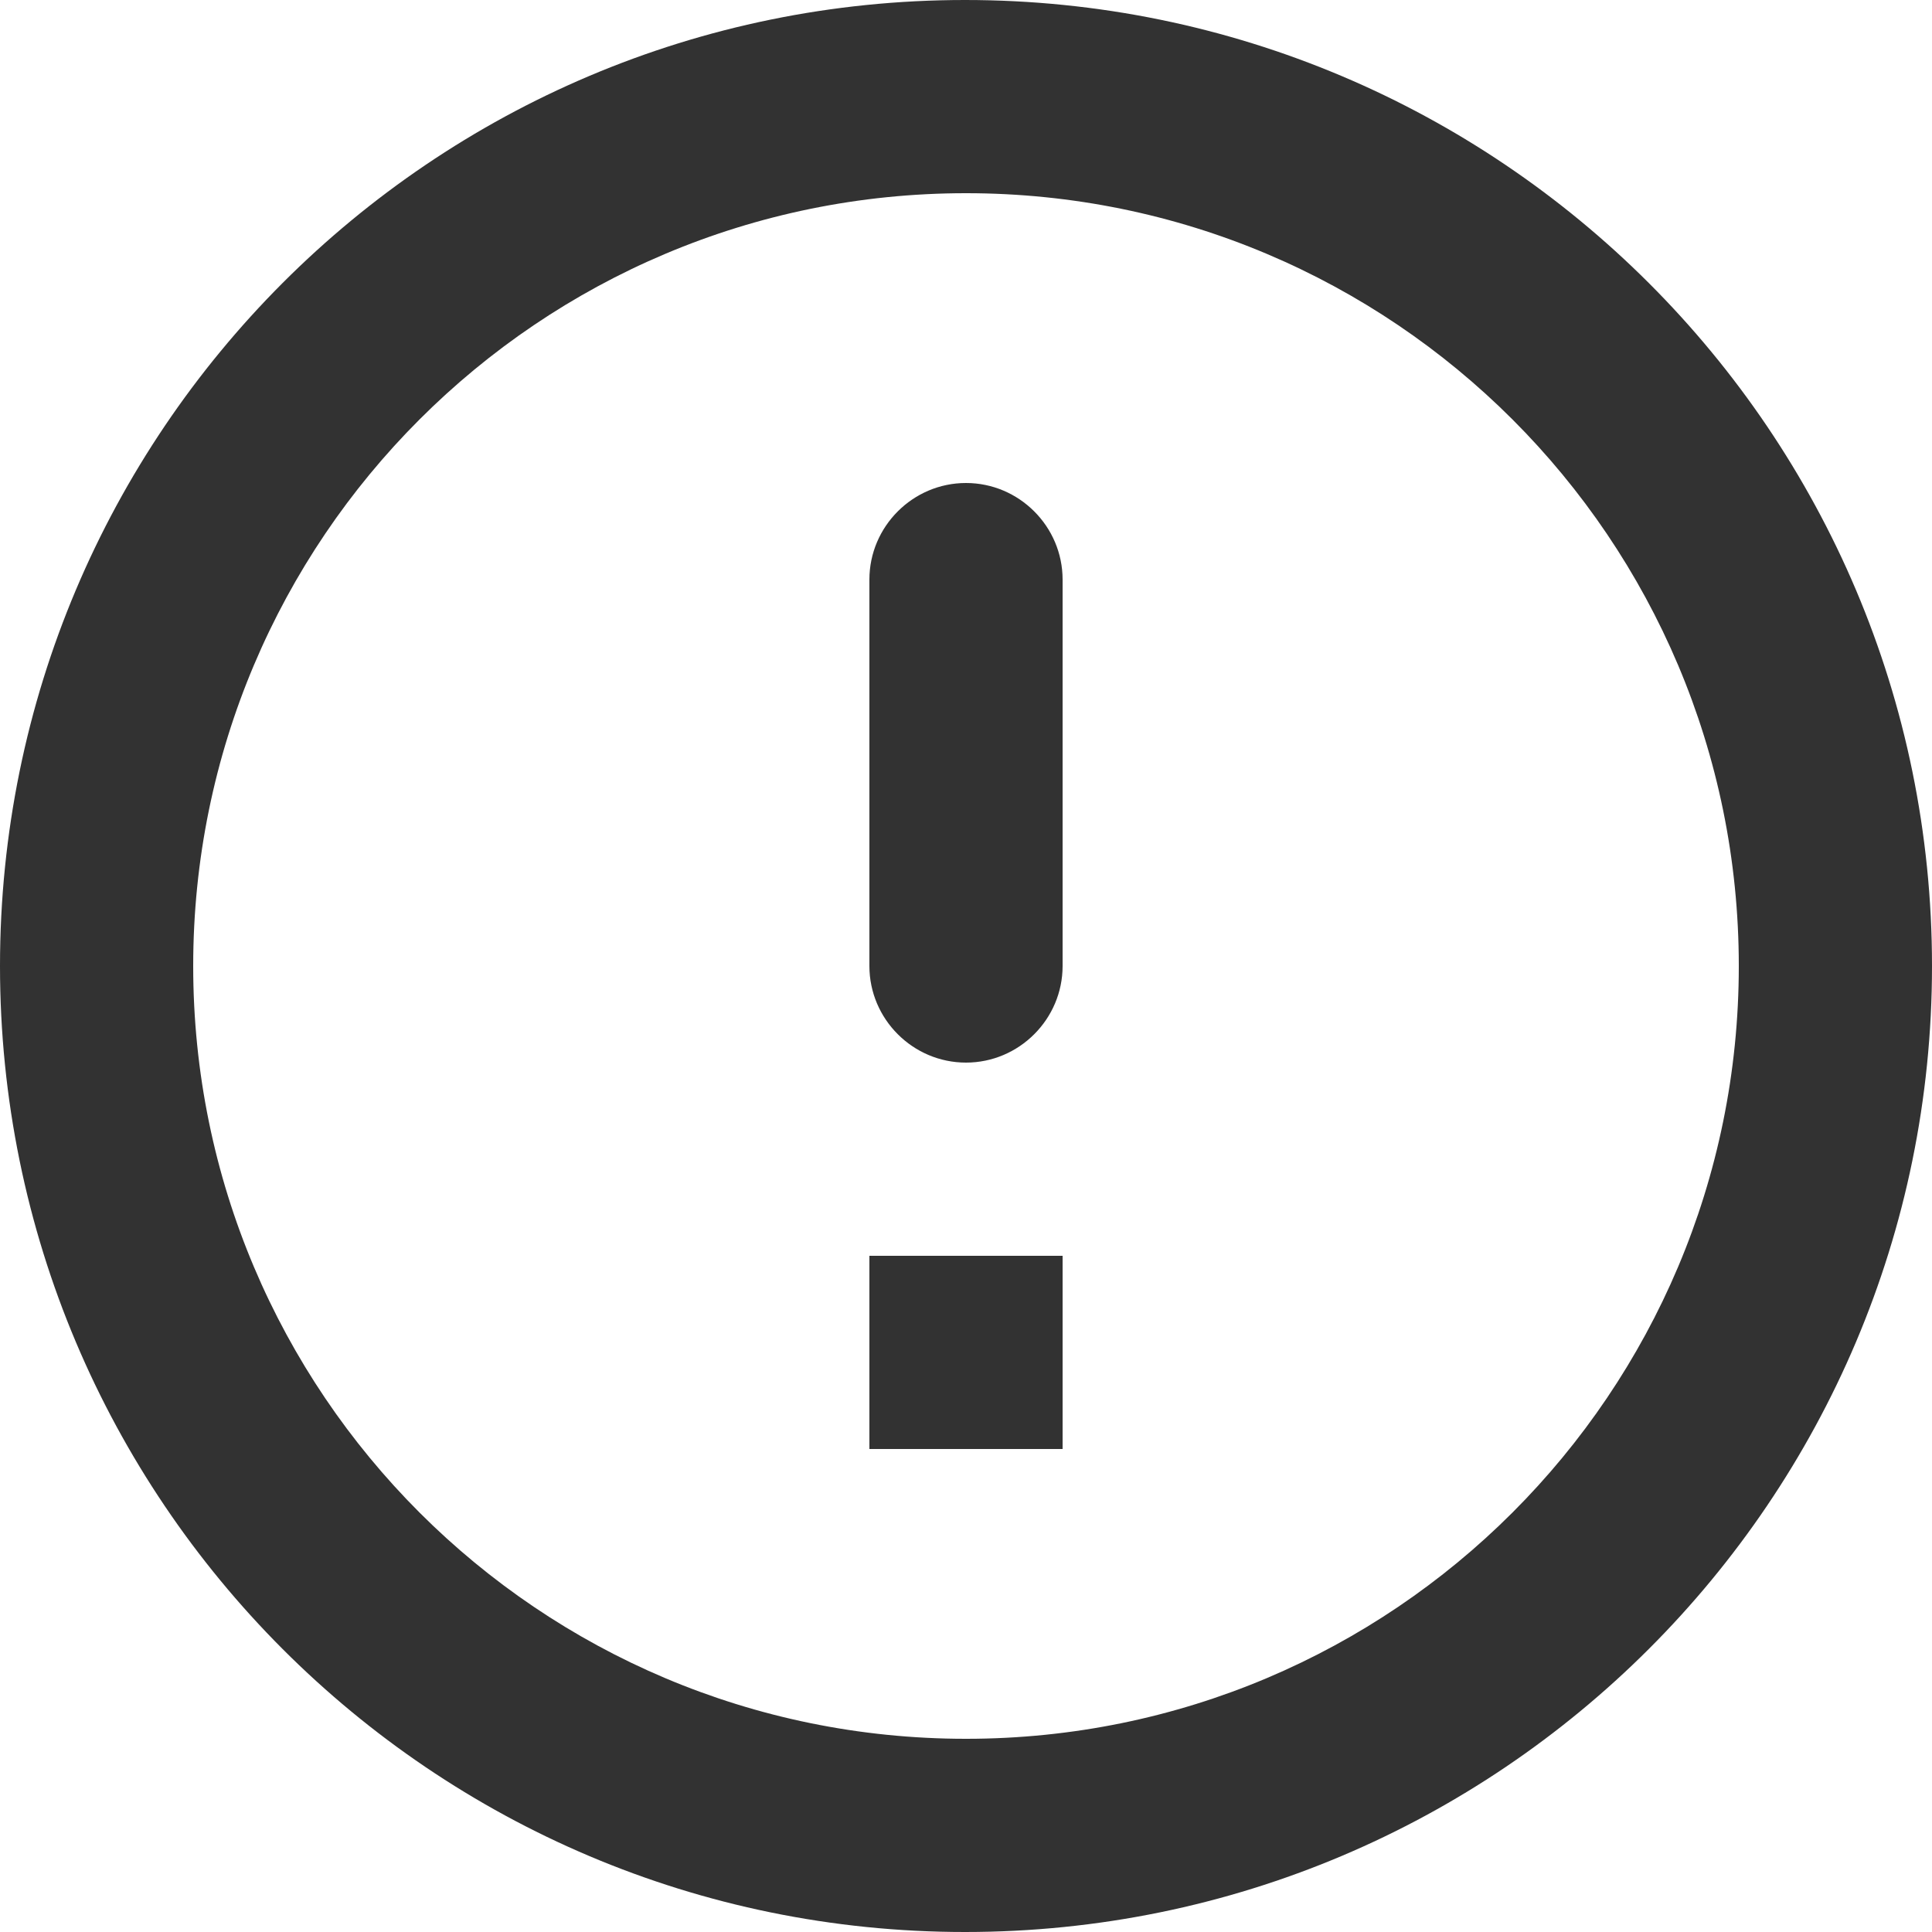 <svg xmlns="http://www.w3.org/2000/svg" width="20" height="20" fill="none" viewBox="0 0 20 20">
  <path fill="#323232" d="M10 5c.55 0 1 .45 1 1v4c0 .55-.45 1-1 1s-1-.45-1-1V6c0-.55.45-1 1-1Zm-.01-5C4.47 0 0 4.48 0 10s4.47 10 9.99 10C15.52 20 20 15.52 20 10S15.52 0 9.99 0ZM10 18c-4.42 0-8-3.58-8-8s3.58-8 8-8 8 3.58 8 8-3.58 8-8 8Zm1-3H9v-2h2v2Z"/>
</svg>

